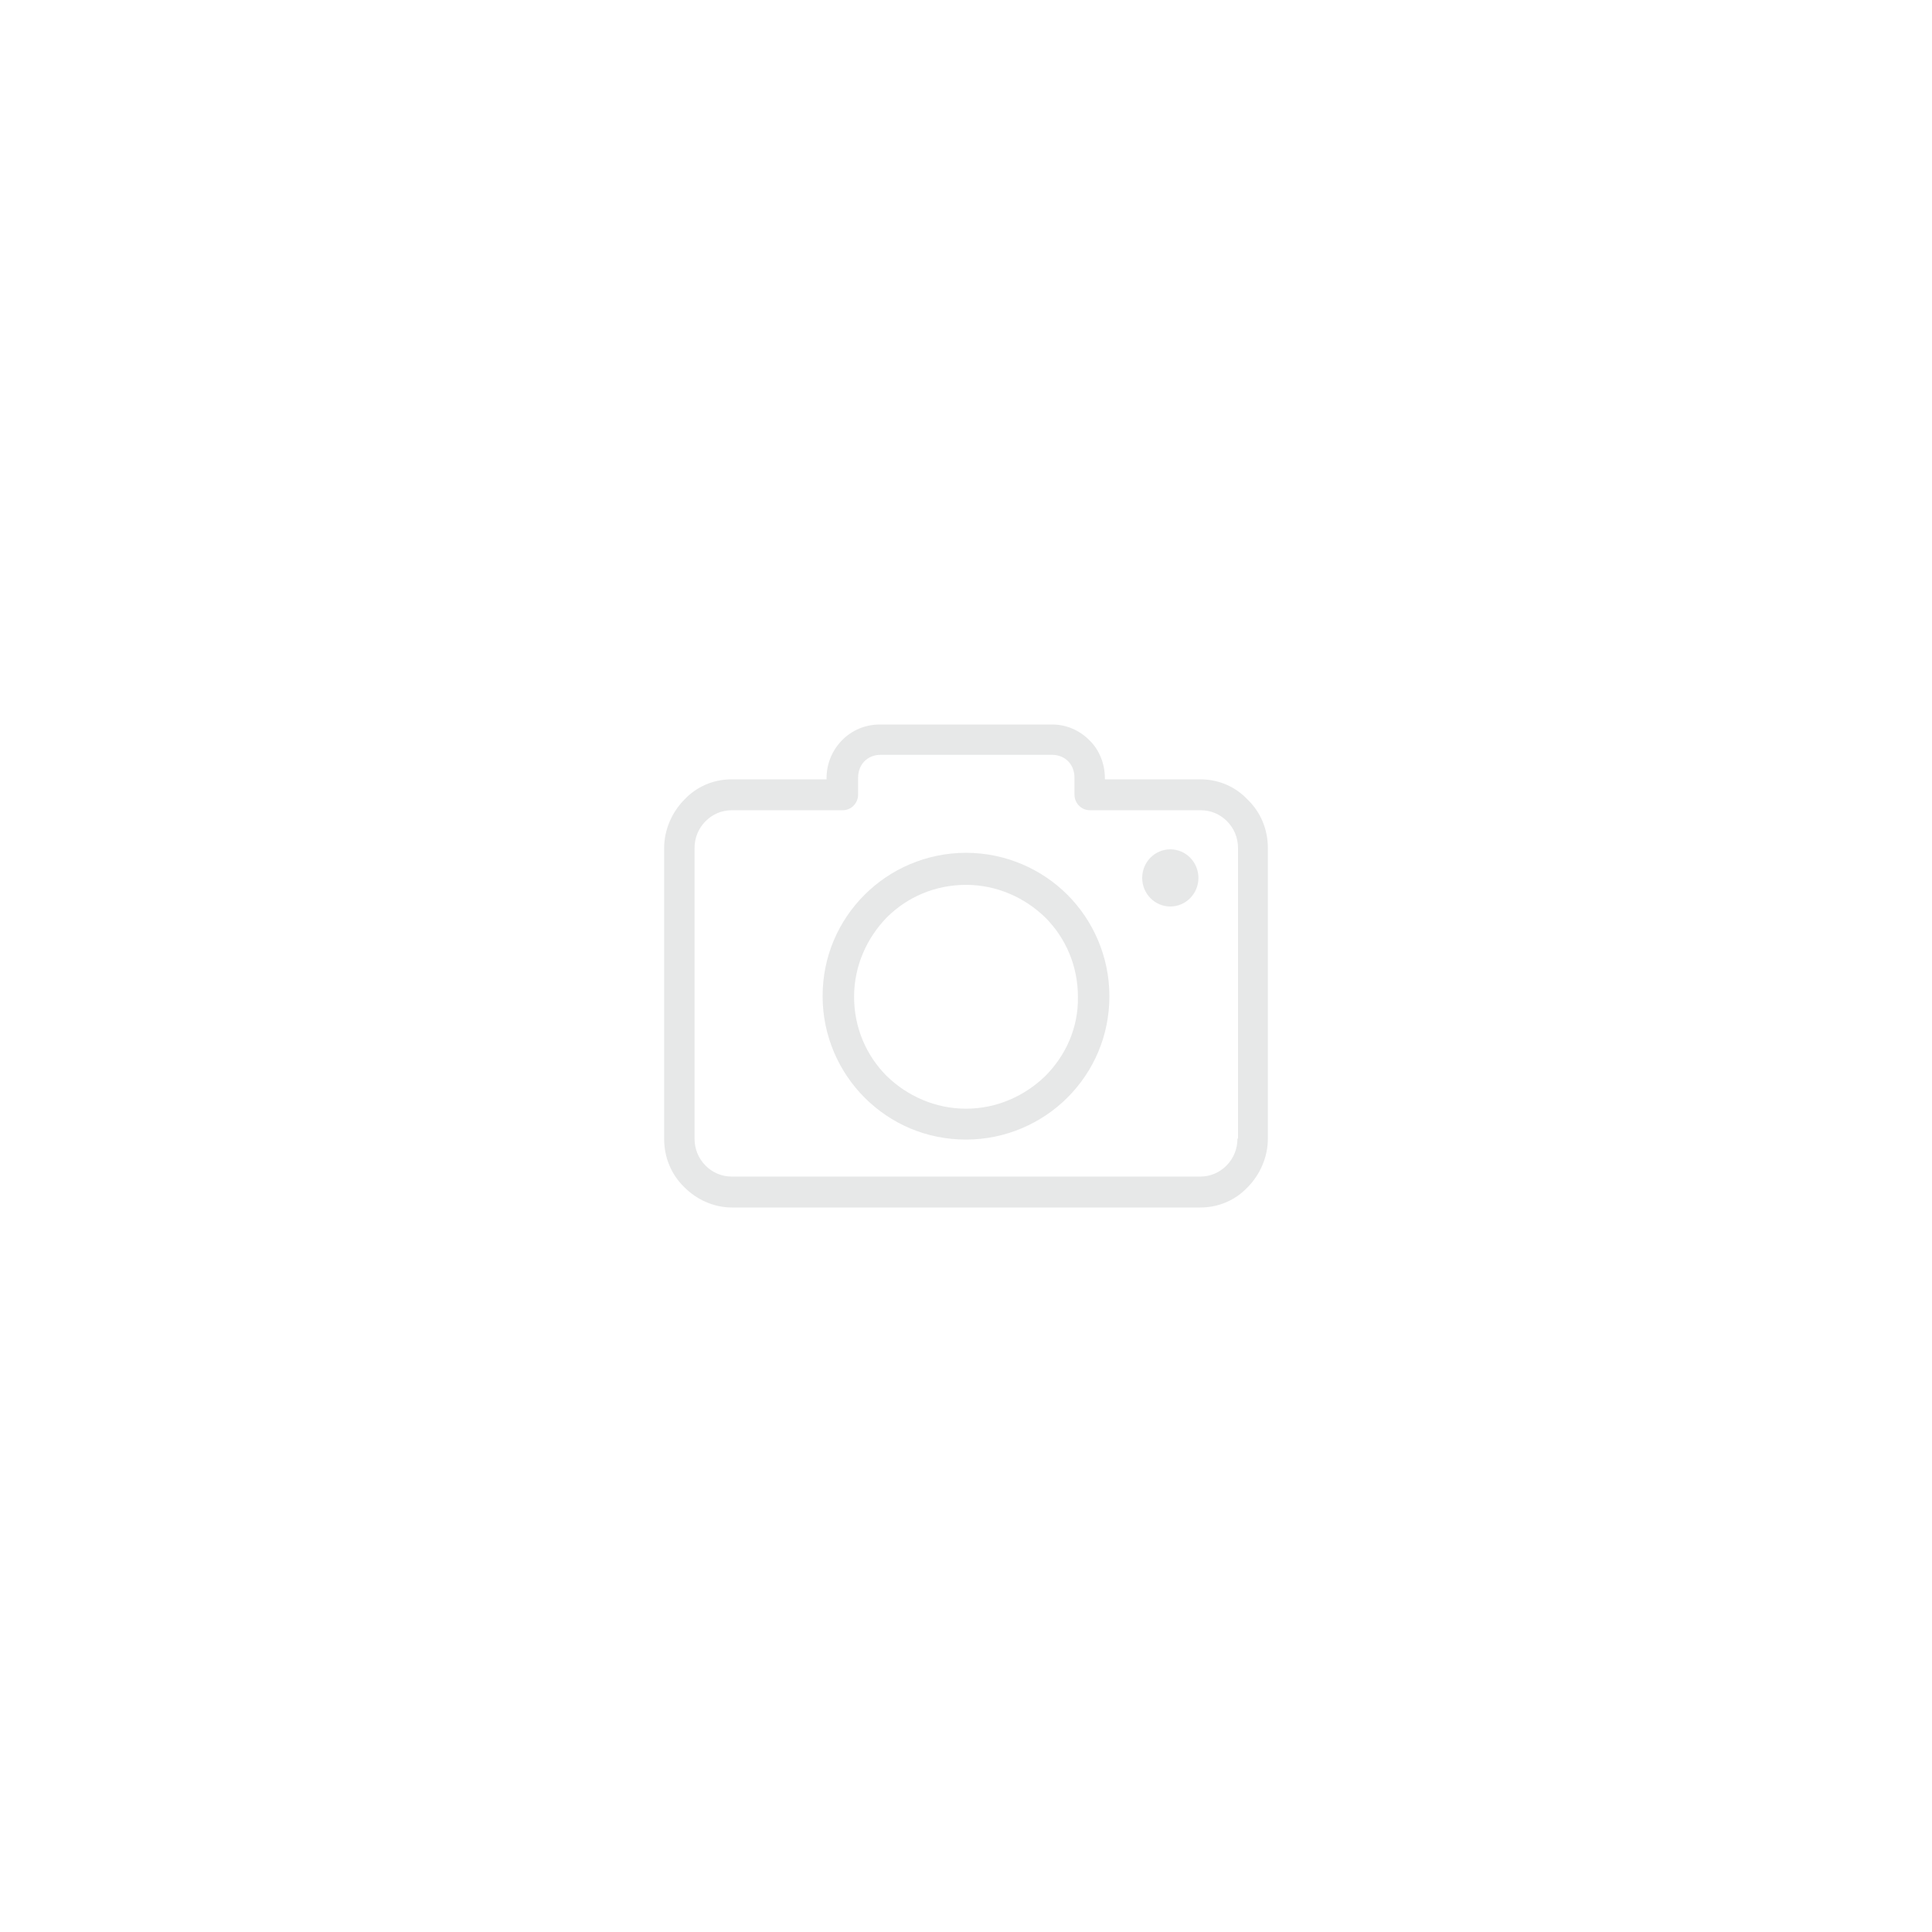 <svg width="154" height="154" viewBox="0 0 154 154" fill="none" xmlns="http://www.w3.org/2000/svg">
<path d="M99.461 63.748C98.5 62.725 97.174 62.121 95.665 62.121H88.071V62.028C88.071 60.865 87.613 59.749 86.836 59.005C86.058 58.215 85.006 57.75 83.862 57.75H70.138C68.949 57.75 67.897 58.215 67.119 59.005C66.341 59.796 65.884 60.865 65.884 62.028V62.121H58.336C56.826 62.121 55.499 62.725 54.539 63.748C53.578 64.725 52.938 66.12 52.938 67.607V90.763C52.938 92.298 53.532 93.646 54.539 94.623C55.499 95.599 56.872 96.25 58.336 96.25H95.665C97.174 96.25 98.5 95.645 99.461 94.623C100.422 93.646 101.062 92.251 101.062 90.763V67.607C101.062 66.073 100.468 64.725 99.461 63.748ZM98.684 90.763H98.638C98.638 91.6 98.318 92.344 97.769 92.902C97.22 93.46 96.488 93.785 95.665 93.785H58.336C57.512 93.785 56.78 93.46 56.231 92.902C55.682 92.344 55.362 91.6 55.362 90.763V67.607C55.362 66.77 55.682 66.026 56.231 65.469C56.78 64.91 57.512 64.585 58.336 64.585H67.165C67.851 64.585 68.4 64.027 68.4 63.33V61.981C68.4 61.47 68.583 61.005 68.903 60.68C69.223 60.354 69.681 60.168 70.184 60.168H83.862C84.365 60.168 84.823 60.354 85.143 60.68C85.463 61.005 85.646 61.47 85.646 61.981V63.33C85.646 64.027 86.195 64.585 86.881 64.585H95.71C96.533 64.585 97.265 64.91 97.815 65.469C98.363 66.026 98.684 66.77 98.684 67.607V90.763Z" fill="#E7E8E8"/>
<path d="M77 67.977C73.841 67.977 70.96 69.278 68.916 71.322C66.825 73.413 65.57 76.247 65.57 79.406C65.57 82.566 66.871 85.447 68.916 87.491C71.007 89.582 73.841 90.836 77 90.836C80.159 90.836 83.04 89.535 85.084 87.491C87.175 85.4 88.43 82.566 88.43 79.406C88.43 76.247 87.129 73.366 85.084 71.322C83.04 69.278 80.159 67.977 77 67.977ZM83.319 85.771C81.693 87.351 79.462 88.374 77 88.374C74.538 88.374 72.307 87.351 70.681 85.771C69.055 84.145 68.079 81.915 68.079 79.453C68.079 76.99 69.102 74.76 70.681 73.134C72.307 71.508 74.538 70.532 77 70.532C79.462 70.532 81.693 71.554 83.319 73.134C84.945 74.76 85.921 76.99 85.921 79.453C85.968 81.915 84.945 84.145 83.319 85.771Z" fill="#E7E8E8"/>
<path d="M93.285 72.257C94.523 72.257 95.527 71.237 95.527 69.979C95.527 68.721 94.523 67.7 93.285 67.7C92.047 67.7 91.044 68.721 91.044 69.979C91.044 71.237 92.047 72.257 93.285 72.257Z" fill="#E7E8E8"/>
</svg>
